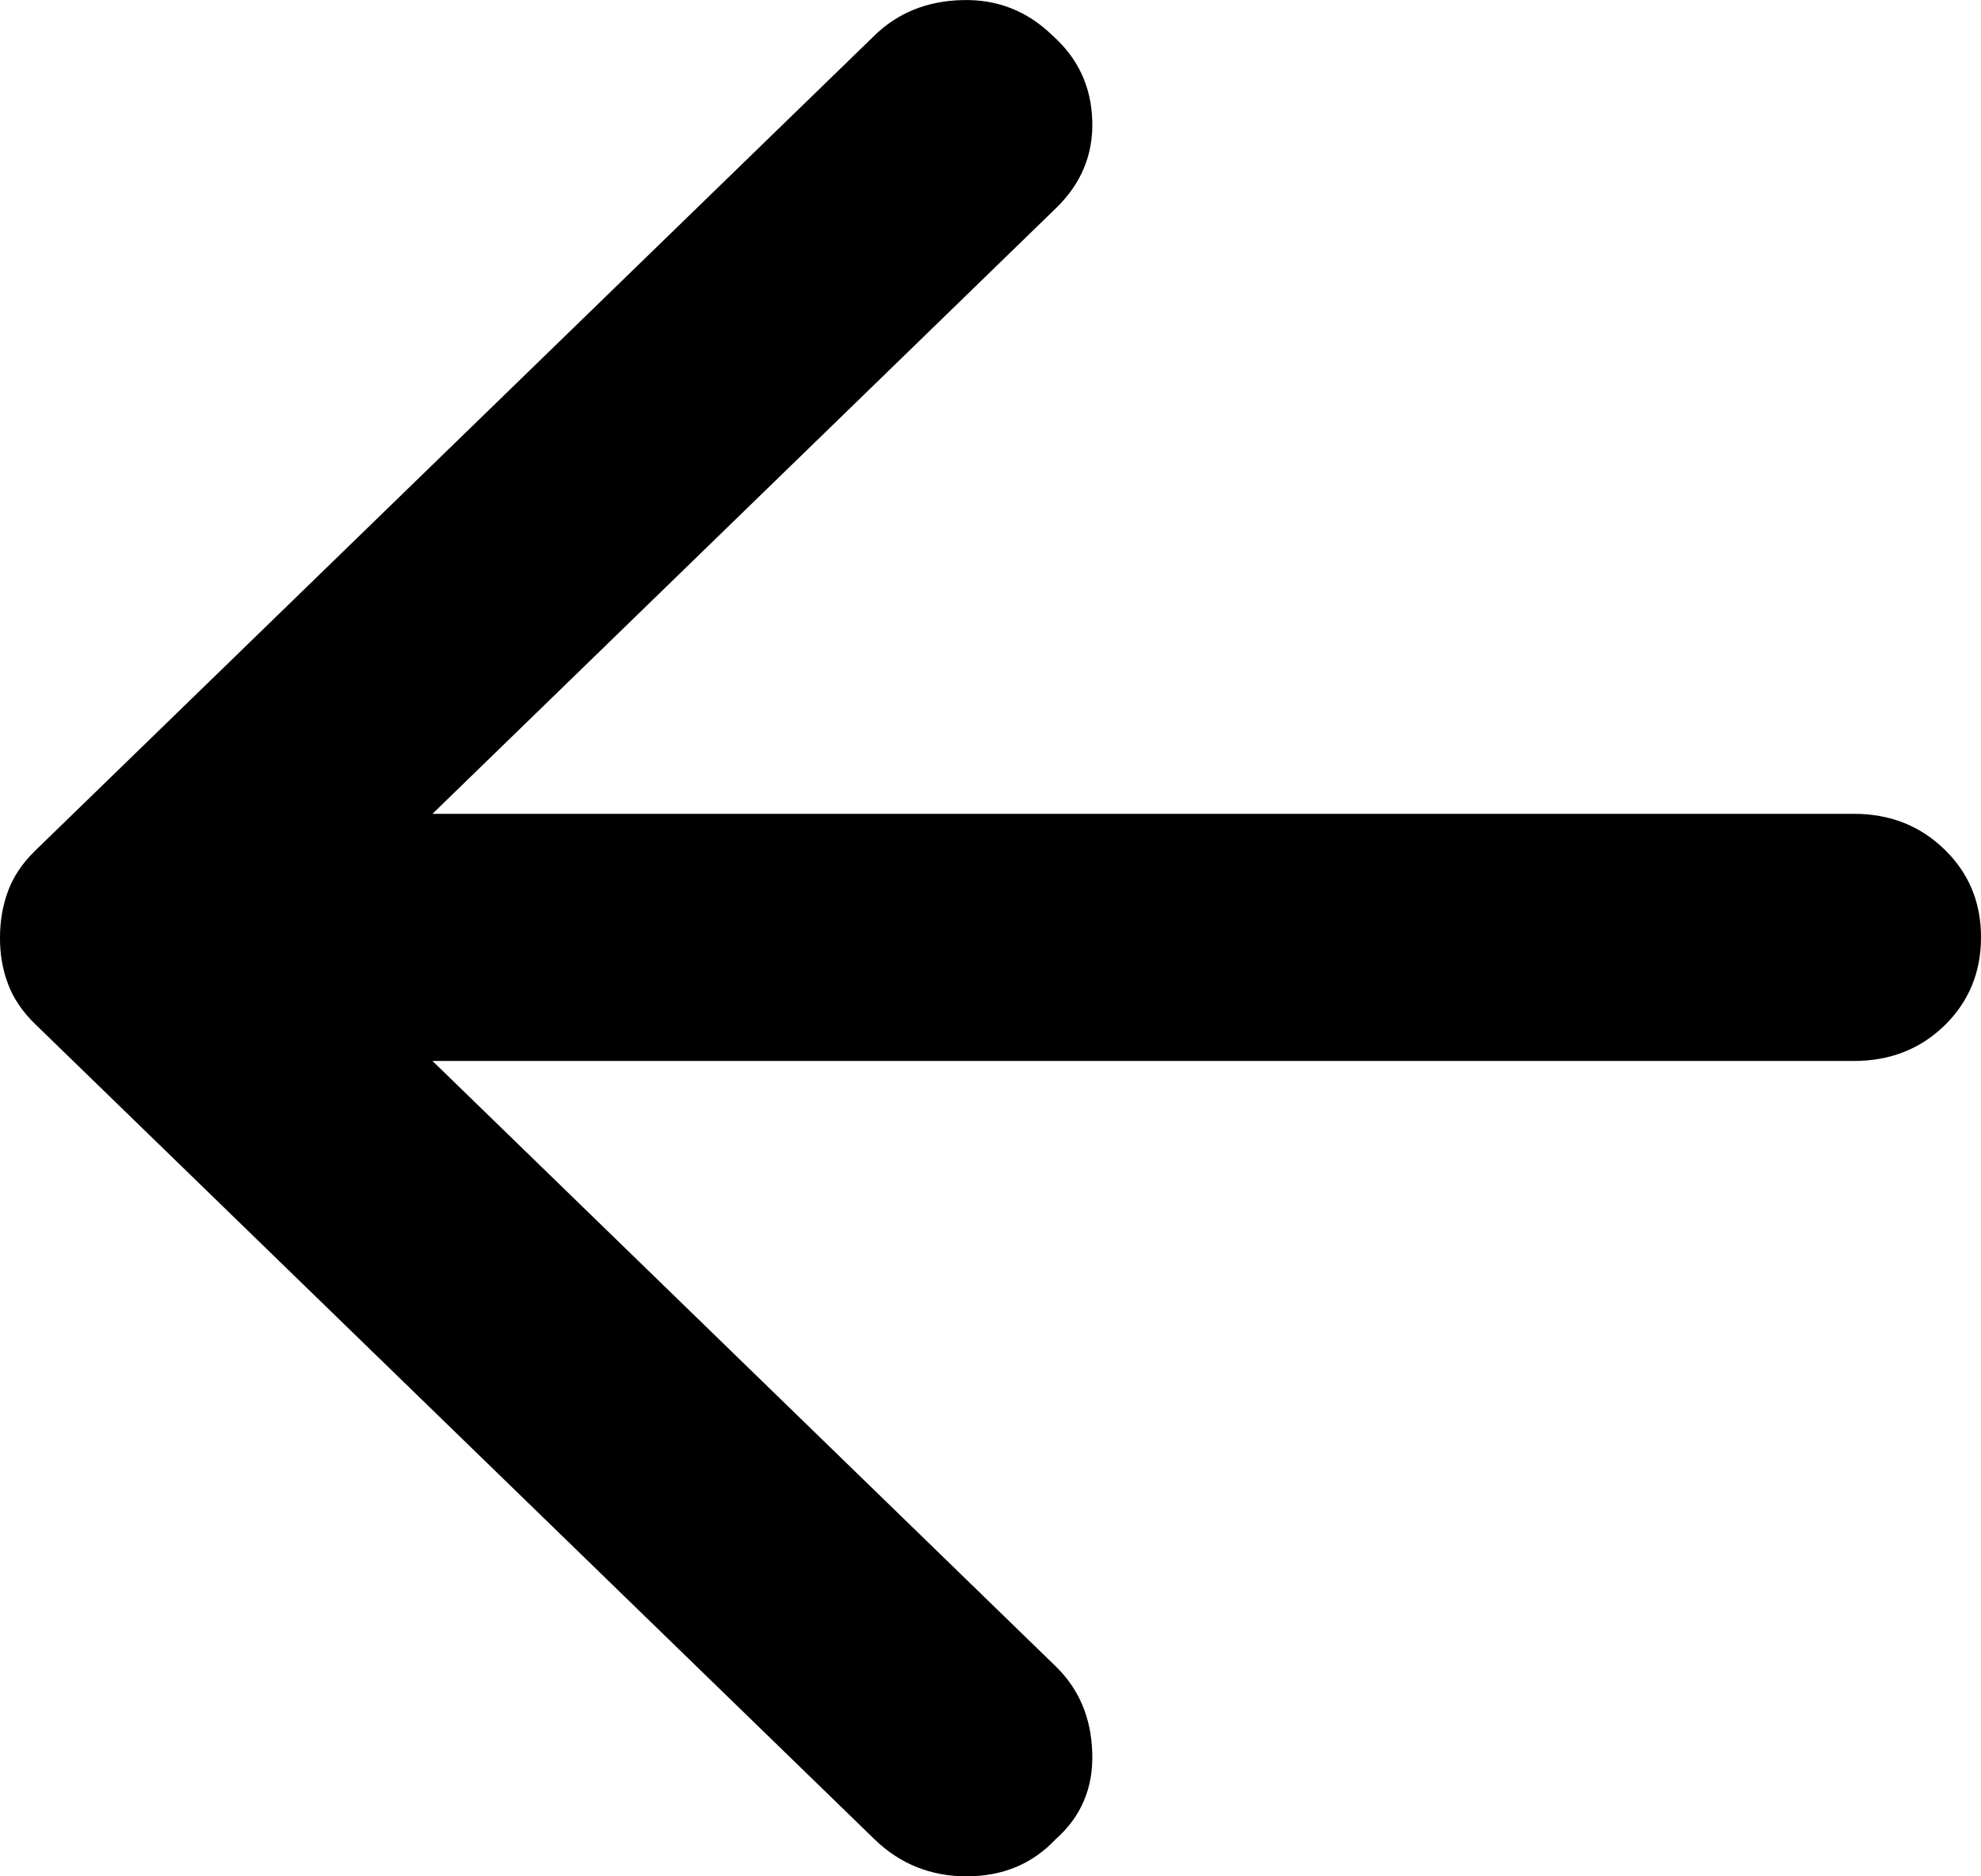 <svg width="19" height="18" viewBox="0 0 19 18" fill="none" xmlns="http://www.w3.org/2000/svg">
    <path d="M8.387 17.644L0.335 9.822C0.214 9.704 0.127 9.575 0.076 9.437C0.024 9.299 -0.001 9.151 1.90611e-05 8.993C1.90611e-05 8.835 0.026 8.686 0.077 8.548C0.128 8.41 0.214 8.281 0.335 8.163L8.387 0.341C8.611 0.123 8.89 0.01 9.226 0.001C9.562 -0.009 9.852 0.104 10.095 0.341C10.339 0.558 10.466 0.83 10.476 1.156C10.487 1.482 10.37 1.764 10.125 2L4.148 7.807H17.78C18.126 7.807 18.416 7.921 18.65 8.149C18.884 8.376 19.001 8.658 19 8.993C19 9.328 18.883 9.61 18.65 9.838C18.416 10.065 18.127 10.178 17.78 10.178H4.148L10.125 15.985C10.349 16.203 10.466 16.479 10.476 16.815C10.487 17.151 10.37 17.427 10.125 17.644C9.902 17.881 9.617 18 9.271 18C8.926 18 8.631 17.881 8.387 17.644Z" fill="currentColor"/>
</svg>
